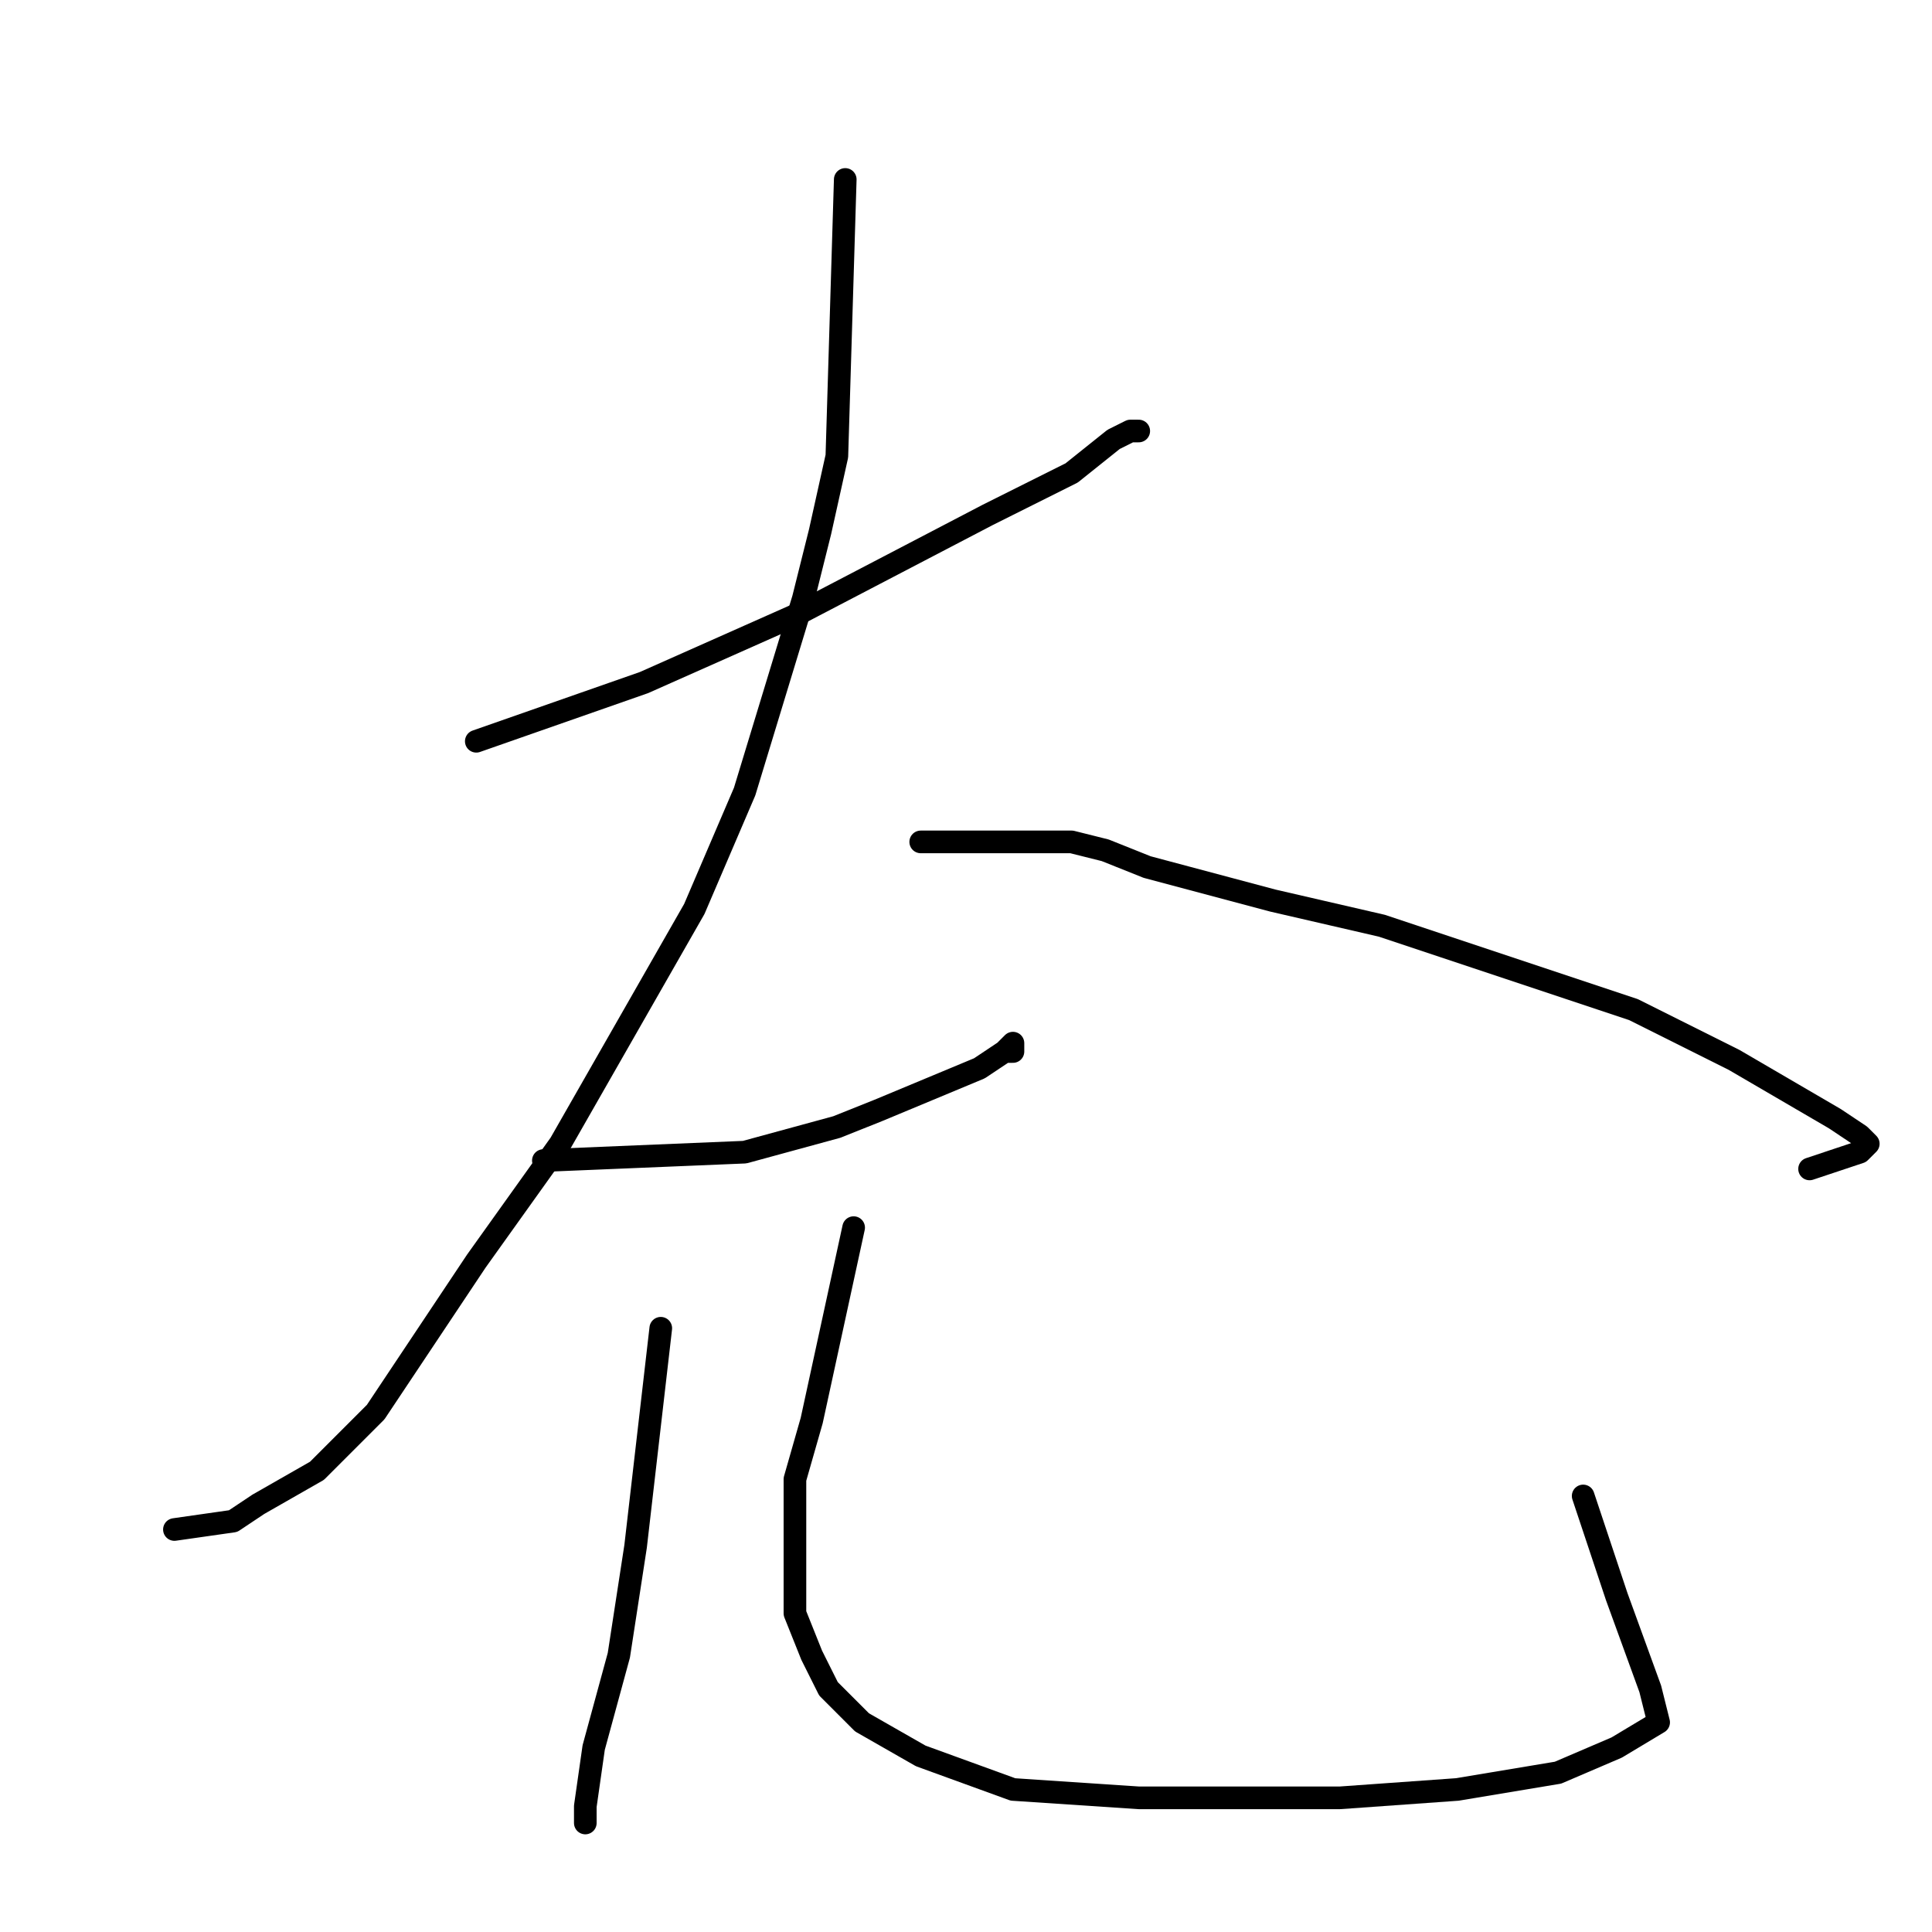 <?xml version="1.0" standalone="no"?>
    <svg width="256" height="256" xmlns="http://www.w3.org/2000/svg" version="1.1">
    <polyline stroke="black" stroke-width="3" stroke-linecap="round" fill="transparent" stroke-linejoin="round" points="63.111 98.222 85.333 90.444 105.333 81.556 130.889 68.222 135.333 66 142 62.667 147.556 58.222 149.778 57.111 150.889 57.111 150.889 57.111 " />
        <polyline stroke="black" stroke-width="3" stroke-linecap="round" fill="transparent" stroke-linejoin="round" points="112 23.778 110.889 60.444 108.667 70.444 106.444 79.333 98.667 104.889 92 120.444 83.111 136 74.222 151.556 63.111 167.111 49.778 187.111 42 194.889 34.222 199.333 30.889 201.556 23.111 202.667 23.111 202.667 " />
        <polyline stroke="black" stroke-width="3" stroke-linecap="round" fill="transparent" stroke-linejoin="round" points="122 111.556 142 111.556 146.444 112.667 152 114.889 168.667 119.333 183.111 122.667 199.778 128.222 216.444 133.778 229.778 140.444 243.111 148.222 246.444 150.444 247.556 151.556 246.444 152.667 239.778 154.889 239.778 154.889 " />
        <polyline stroke="black" stroke-width="3" stroke-linecap="round" fill="transparent" stroke-linejoin="round" points="72 153.778 98.667 152.667 110.889 149.333 116.444 147.111 129.778 141.556 133.111 139.333 134.222 139.333 134.222 138.222 133.111 139.333 133.111 139.333 " />
        <polyline stroke="black" stroke-width="3" stroke-linecap="round" fill="transparent" stroke-linejoin="round" points="87.556 176 84.222 204.889 82 219.333 78.667 231.556 77.556 239.333 77.556 241.556 77.556 241.556 " />
        <polyline stroke="black" stroke-width="3" stroke-linecap="round" fill="transparent" stroke-linejoin="round" points="113.111 162.667 107.556 188.222 105.333 196 105.333 203.778 105.333 213.778 107.556 219.333 109.778 223.778 114.222 228.222 122 232.667 134.222 237.111 150.889 238.222 177.556 238.222 193.111 237.111 206.444 234.889 214.222 231.556 219.778 228.222 218.667 223.778 214.222 211.556 209.778 198.222 209.778 198.222 " />
        </svg>